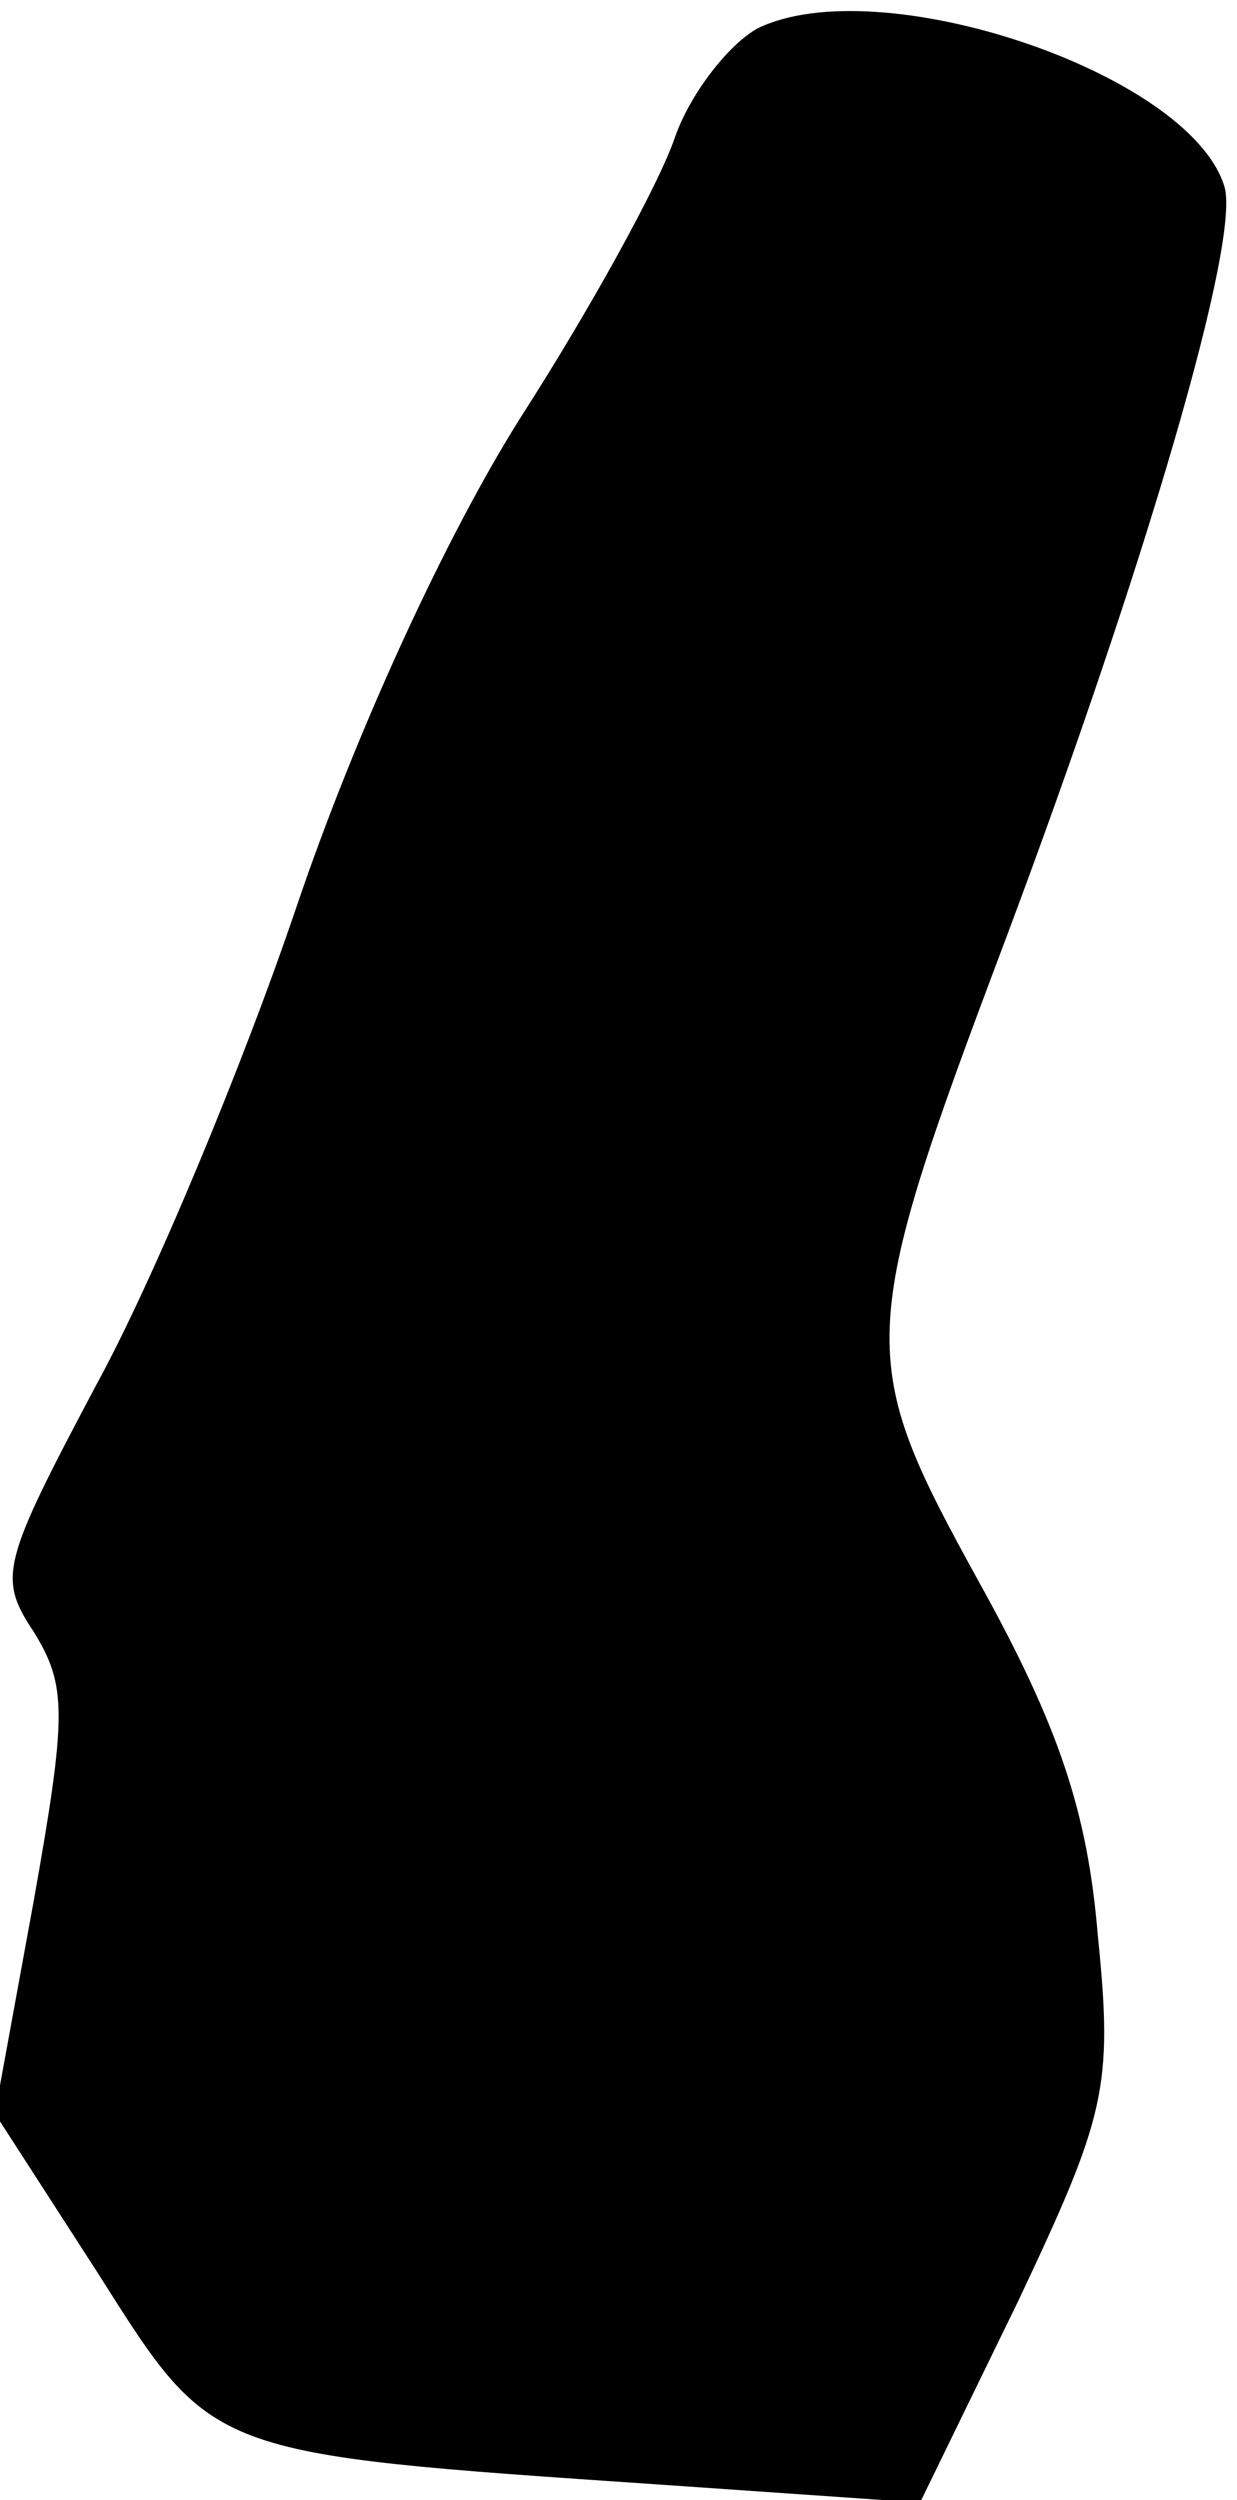 <?xml version="1.0" standalone="no"?>
<!DOCTYPE svg PUBLIC "-//W3C//DTD SVG 20010904//EN"
 "http://www.w3.org/TR/2001/REC-SVG-20010904/DTD/svg10.dtd">
<svg version="1.0" xmlns="http://www.w3.org/2000/svg"
 width="48pt" height="97pt" viewBox="0 0 48 97"
 preserveAspectRatio="xMidYMid meet">
<g transform="translate(0,97) scale(0.1,-0.1)"
fill="#000000" stroke="none">
<path fill="#000000" stroke="none" d="M294 959 c-11 -6 -26 -25 -32 -42 -6
-18 -33 -67 -60 -109 -29 -46 -64 -122 -87 -190 -21 -62 -56 -146 -78 -186
-36 -68 -38 -74 -24 -95 13 -21 13 -32 0 -105 l-15 -82 40 -62 c45 -71 42 -70
218 -82 l101 -7 38 78 c34 72 37 83 31 142 -4 48 -15 81 -46 137 -48 87 -48
95 10 249 54 144 92 273 85 293 -14 44 -134 84 -181 61z"/>
</g>
</svg>
